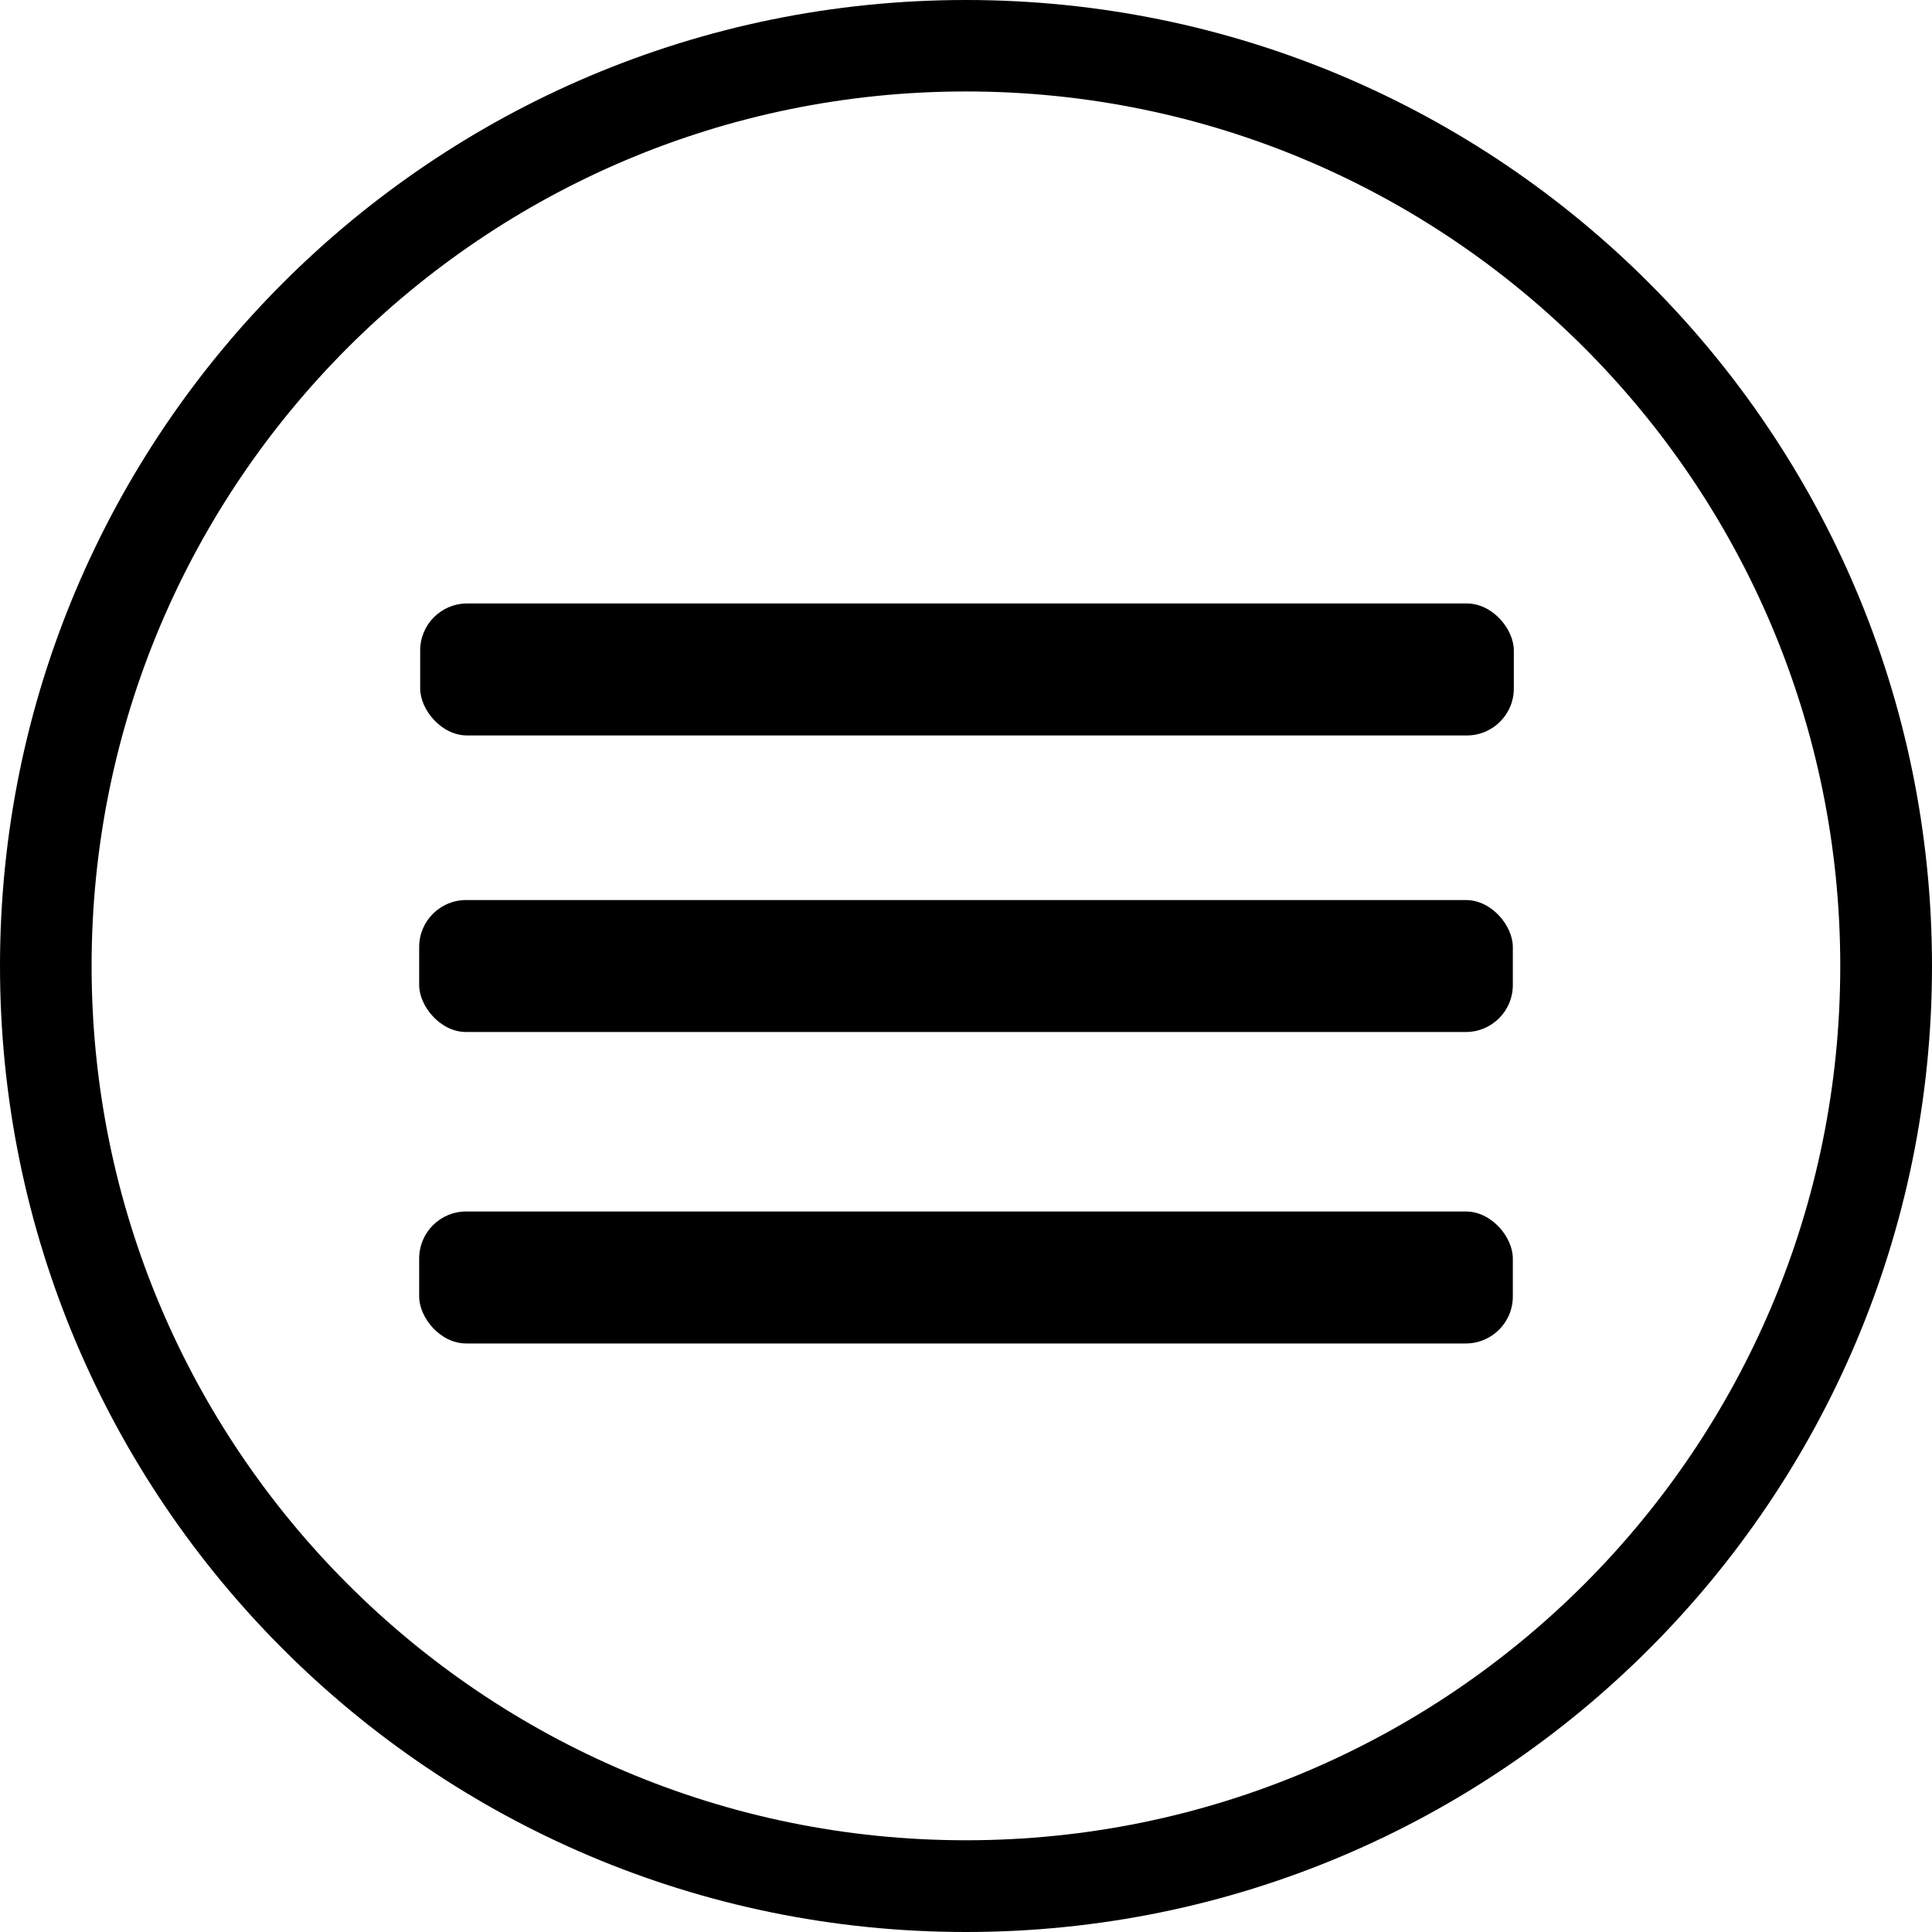 <svg id="Layer_1" data-name="Layer 1" xmlns="http://www.w3.org/2000/svg" viewBox="0 0 557.47 557.47"><path d="M278.73,0C124.8,0,0,124.8,0,278.74S124.8,557.47,278.73,557.47s278.74-124.8,278.74-278.73S432.67,0,278.73,0Zm0,531c-139.34,0-252.3-113-252.3-252.3s113-252.31,252.3-252.31S531,139.39,531,278.74,418.08,531,278.73,531Z"/><rect x="121.24" y="174.13" width="315.57" height="38.08" rx="13.55"/><rect x="120.95" y="259.7" width="315.57" height="38.08" rx="13.55"/><rect x="120.95" y="349.57" width="315.57" height="38.08" rx="13.55"/></svg>